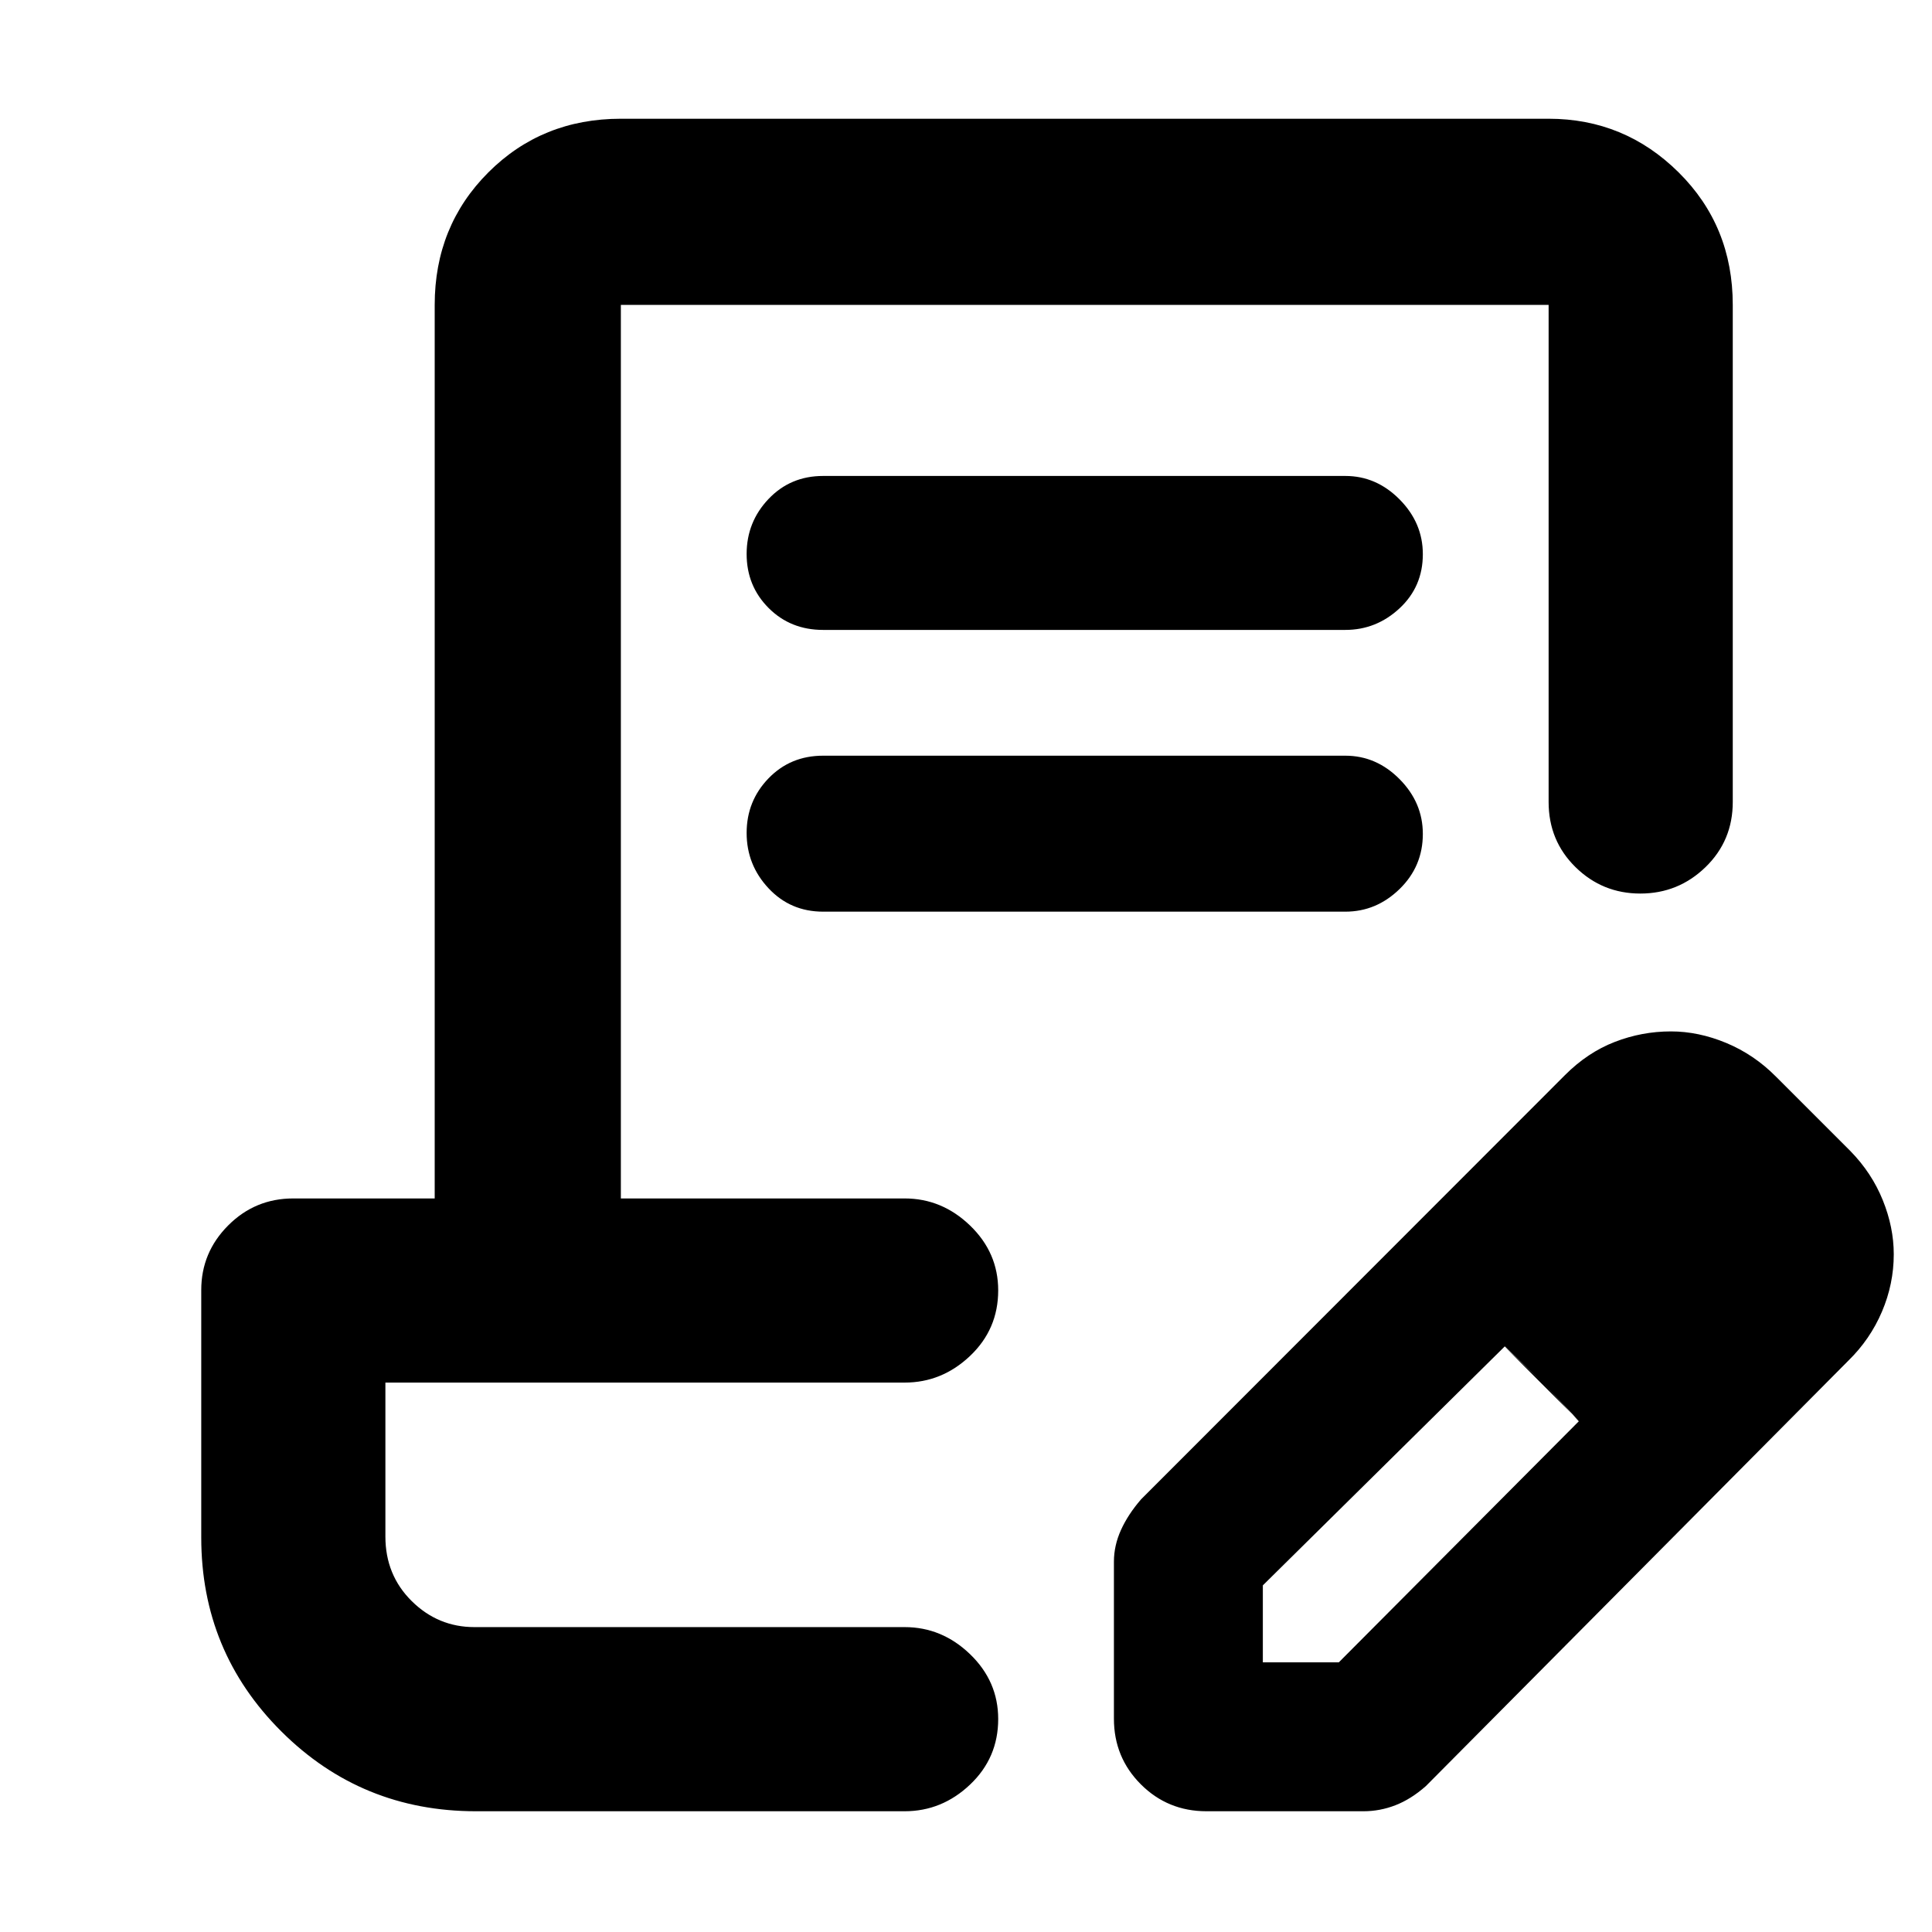 <svg xmlns="http://www.w3.org/2000/svg" height="48" viewBox="0 -960 960 960" width="48"><path d="M409-723.5h259.5q15.4 0 26.95 11.66Q707-700.19 707-684.63q0 16.13-11.55 26.88T668.5-647H409q-16.25 0-27.12-10.93Q371-668.85 371-684.73t10.88-27.33Q392.75-723.5 409-723.5Zm0 139h259.5q15.4 0 26.95 11.66Q707-561.19 707-545.63q0 16.13-11.55 27.38T668.5-507H409q-16.25 0-27.12-11.62Q371-530.24 371-546.12t10.88-27.13Q392.75-584.5 409-584.5Zm87 433H191.5 496ZM236.5-60q-56.92 0-96.71-39.67Q100-139.33 100-196v-123q0-18.67 13.38-32.09 13.37-13.41 32.33-13.41H216v-444q0-39.18 26.66-65.84Q269.32-901 308.5-901h461q37.72 0 64.61 26.66T861-808.5v247q0 19.25-13.53 32.37Q833.93-516 815.07-516q-18.85 0-32.21-13.13-13.36-13.12-13.36-32.37v-247h-461v444h141q18.55 0 32.52 13.46Q496-337.57 496-318.82q0 19.32-13.98 32.57Q468.05-273 449.5-273h-258v76.5q0 19.12 13.07 32.06 13.07 12.94 31.18 12.94H449.5q18.55 0 32.52 13.46Q496-124.57 496-105.82q0 19.32-13.98 32.57Q468.05-60 449.5-60h-213Zm317-46v-78q0-8.01 3.5-15.75T567-215l210.61-210.77q11.24-11.27 24.74-16.5 13.49-5.23 27.91-5.23 13.73 0 27.53 5.75Q871.6-436 882.5-425l37 37q10.59 10.85 16.04 24.34 5.46 13.49 5.46 26.91 0 14.75-5.88 28.53-5.88 13.78-16.7 24.34L708.5-72.5q-7.37 6.5-15.09 9.5t-15.91 3h-78q-19.25 0-32.62-13.38Q553.5-86.75 553.5-106Zm314-231-37-37 37 37Zm-240 203h37.76L784.5-253.77l-17.89-19.12L747.73-291 627.5-172.24V-134Zm139-139-19-18 37 37-18-19Z"/></svg>
